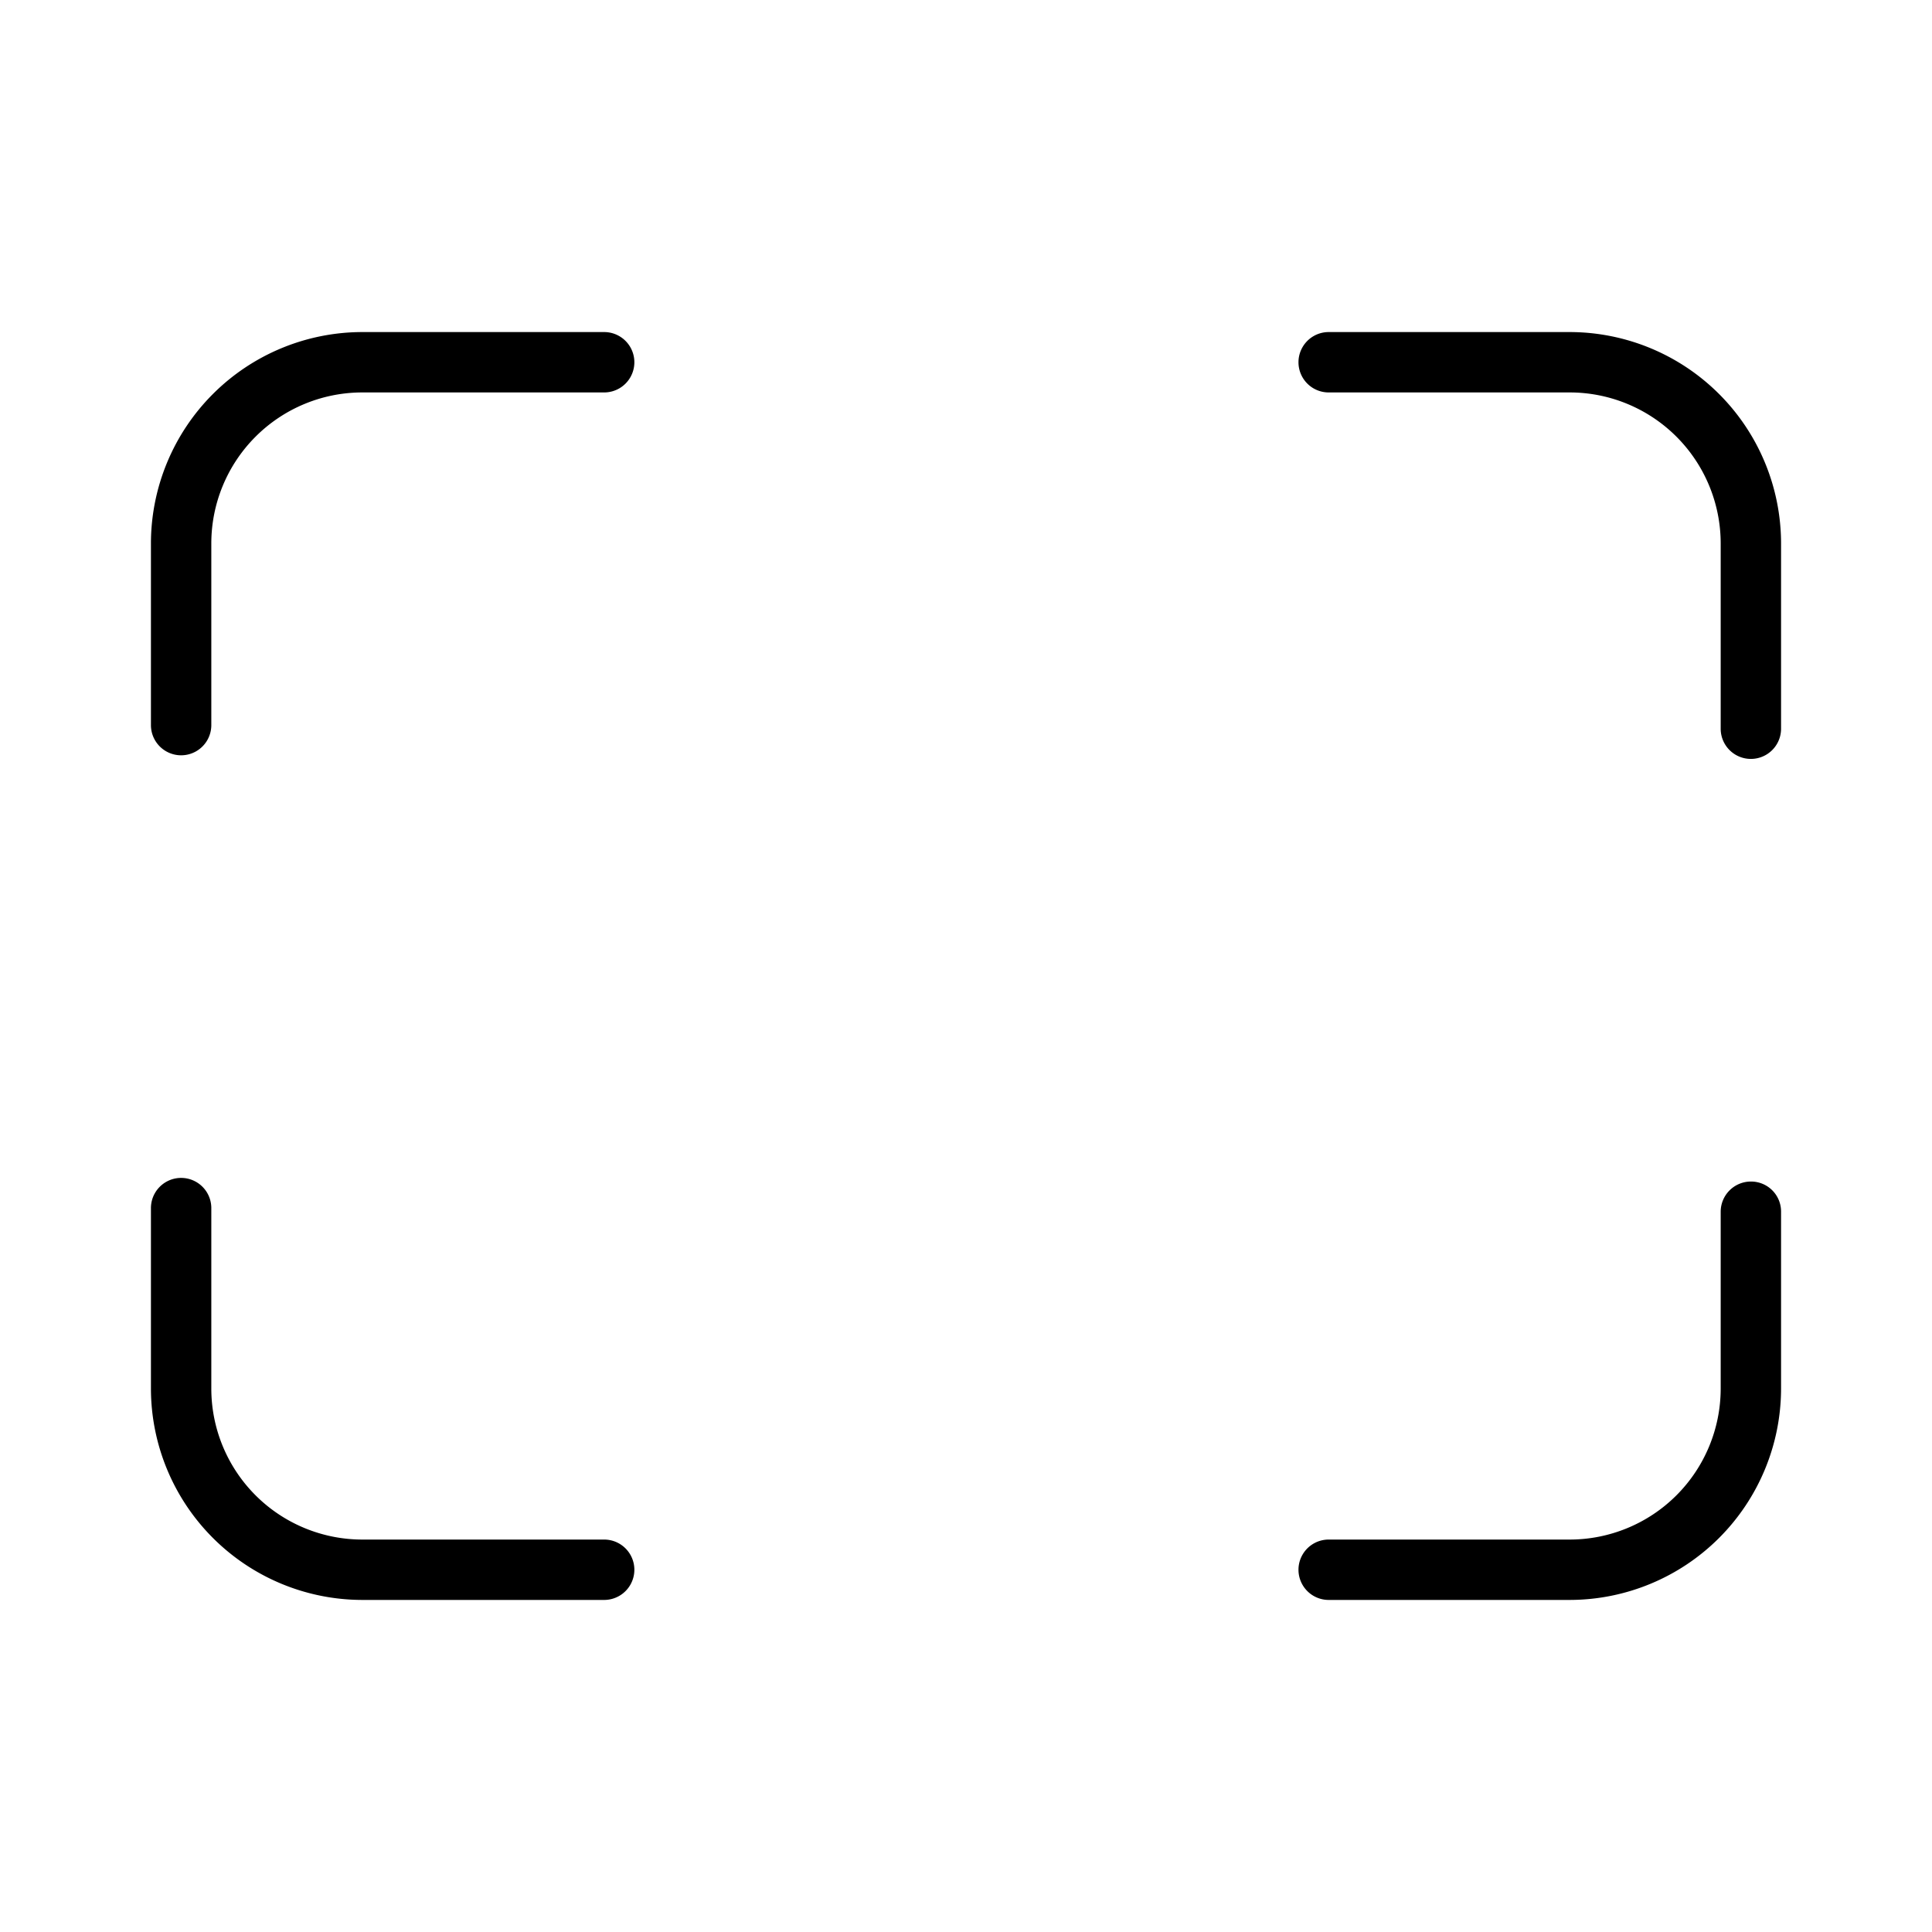 <svg xmlns="http://www.w3.org/2000/svg" width="32" height="32" viewBox="0 0 32 32"><path d="M26 5.5h-3.993a.5.5 0 1 0 0 1H26A2.502 2.502 0 0 1 28.5 9v3.07a.5.5 0 0 0 1 0V9A3.504 3.504 0 0 0 26 5.5ZM10.007 5.5H6A3.504 3.504 0 0 0 2.5 9v3.01a.5.5 0 0 0 1 0V9A2.502 2.502 0 0 1 6 6.5h4.007a.5.5 0 0 0 0-1ZM10.007 25.5H6A2.502 2.502 0 0 1 3.5 23v-2.99a.5.5 0 0 0-1 0V23A3.505 3.505 0 0 0 6 26.5h4.007a.5.5 0 0 0 0-1ZM29 19.57a.501.501 0 0 0-.5.5V23a2.502 2.502 0 0 1-2.5 2.5h-3.993a.5.5 0 1 0 0 1H26a3.505 3.505 0 0 0 3.5-3.5v-2.93a.497.497 0 0 0-.5-.5Z"/></svg>